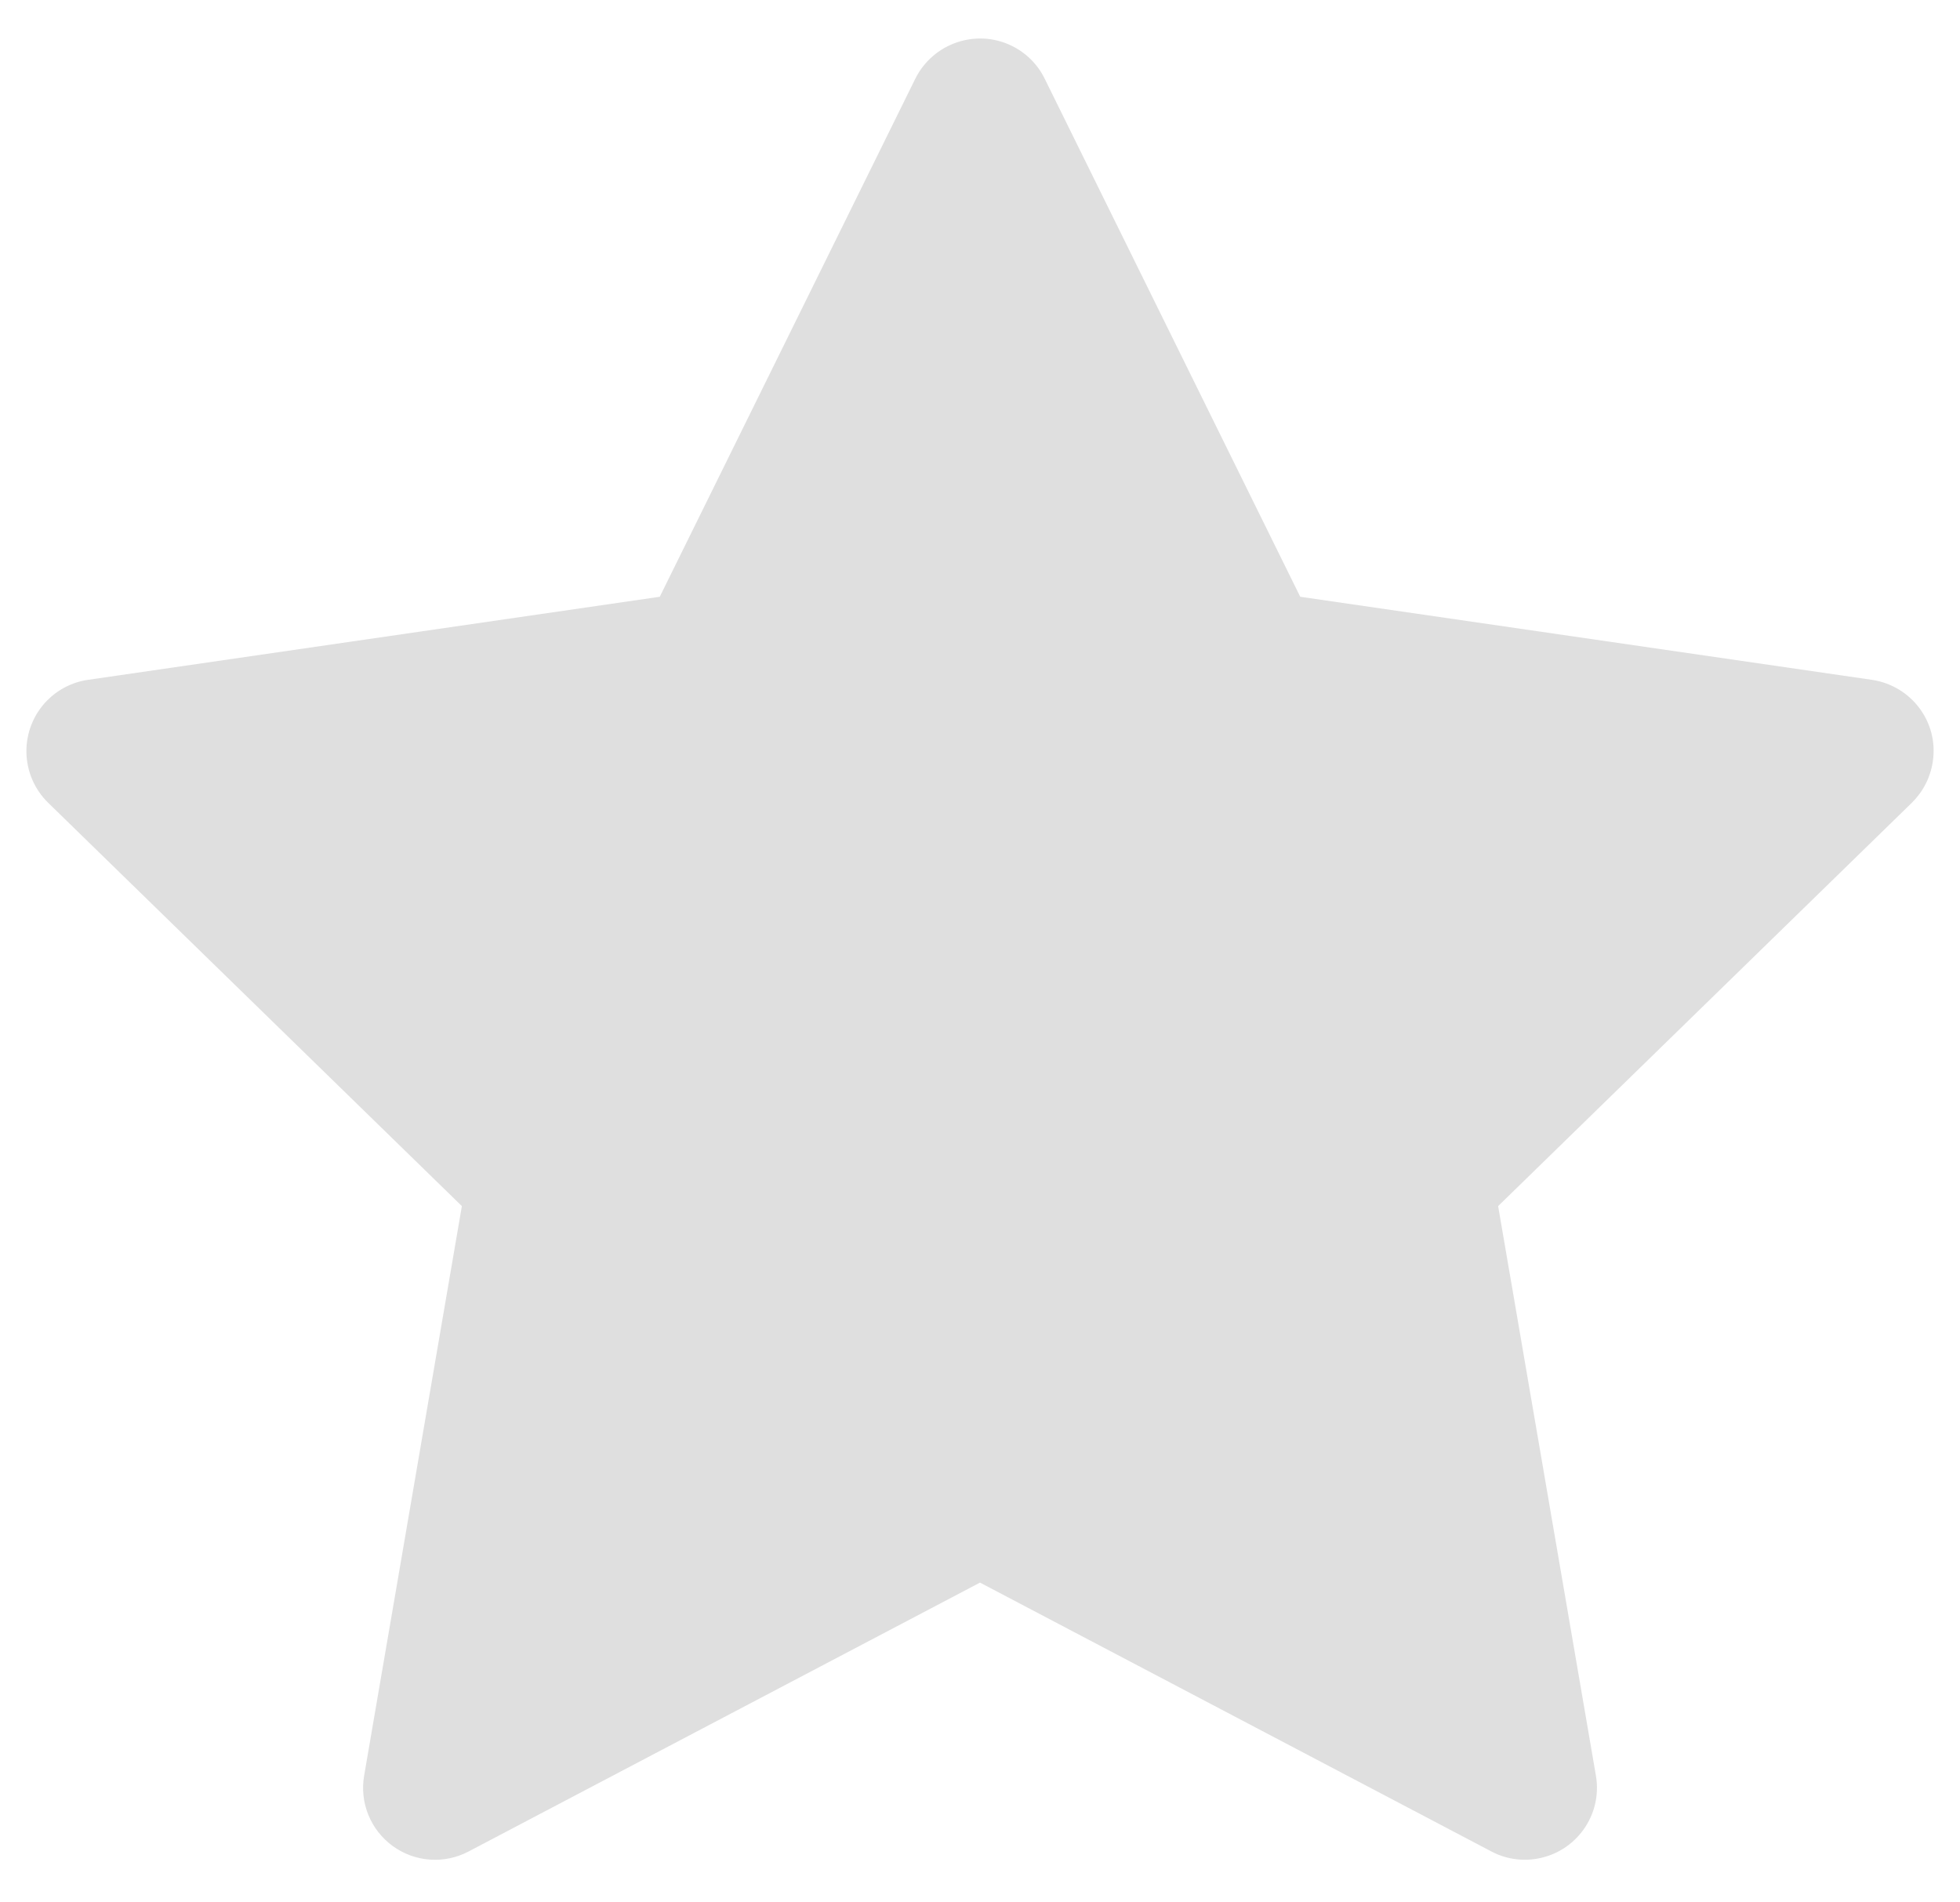 <svg width="34" height="33" viewBox="0 0 34 33" fill="none" xmlns="http://www.w3.org/2000/svg">
<path d="M32.473 11.793L22.555 10.352L18.121 1.363C18 1.117 17.801 0.918 17.555 0.797C16.938 0.492 16.188 0.746 15.879 1.363L11.445 10.352L1.527 11.793C1.254 11.832 1.004 11.961 0.813 12.156C0.581 12.394 0.454 12.714 0.458 13.046C0.463 13.378 0.598 13.694 0.836 13.926L8.012 20.922L6.317 30.801C6.277 31.031 6.302 31.267 6.39 31.483C6.478 31.699 6.624 31.886 6.813 32.023C7.002 32.16 7.225 32.242 7.458 32.258C7.69 32.275 7.923 32.226 8.129 32.117L17 27.453L25.871 32.117C26.113 32.246 26.395 32.289 26.664 32.242C27.344 32.125 27.801 31.48 27.684 30.801L25.988 20.922L33.164 13.926C33.359 13.734 33.488 13.484 33.528 13.211C33.633 12.527 33.156 11.895 32.473 11.793Z" fill="#DFDFDF"/>
</svg>
